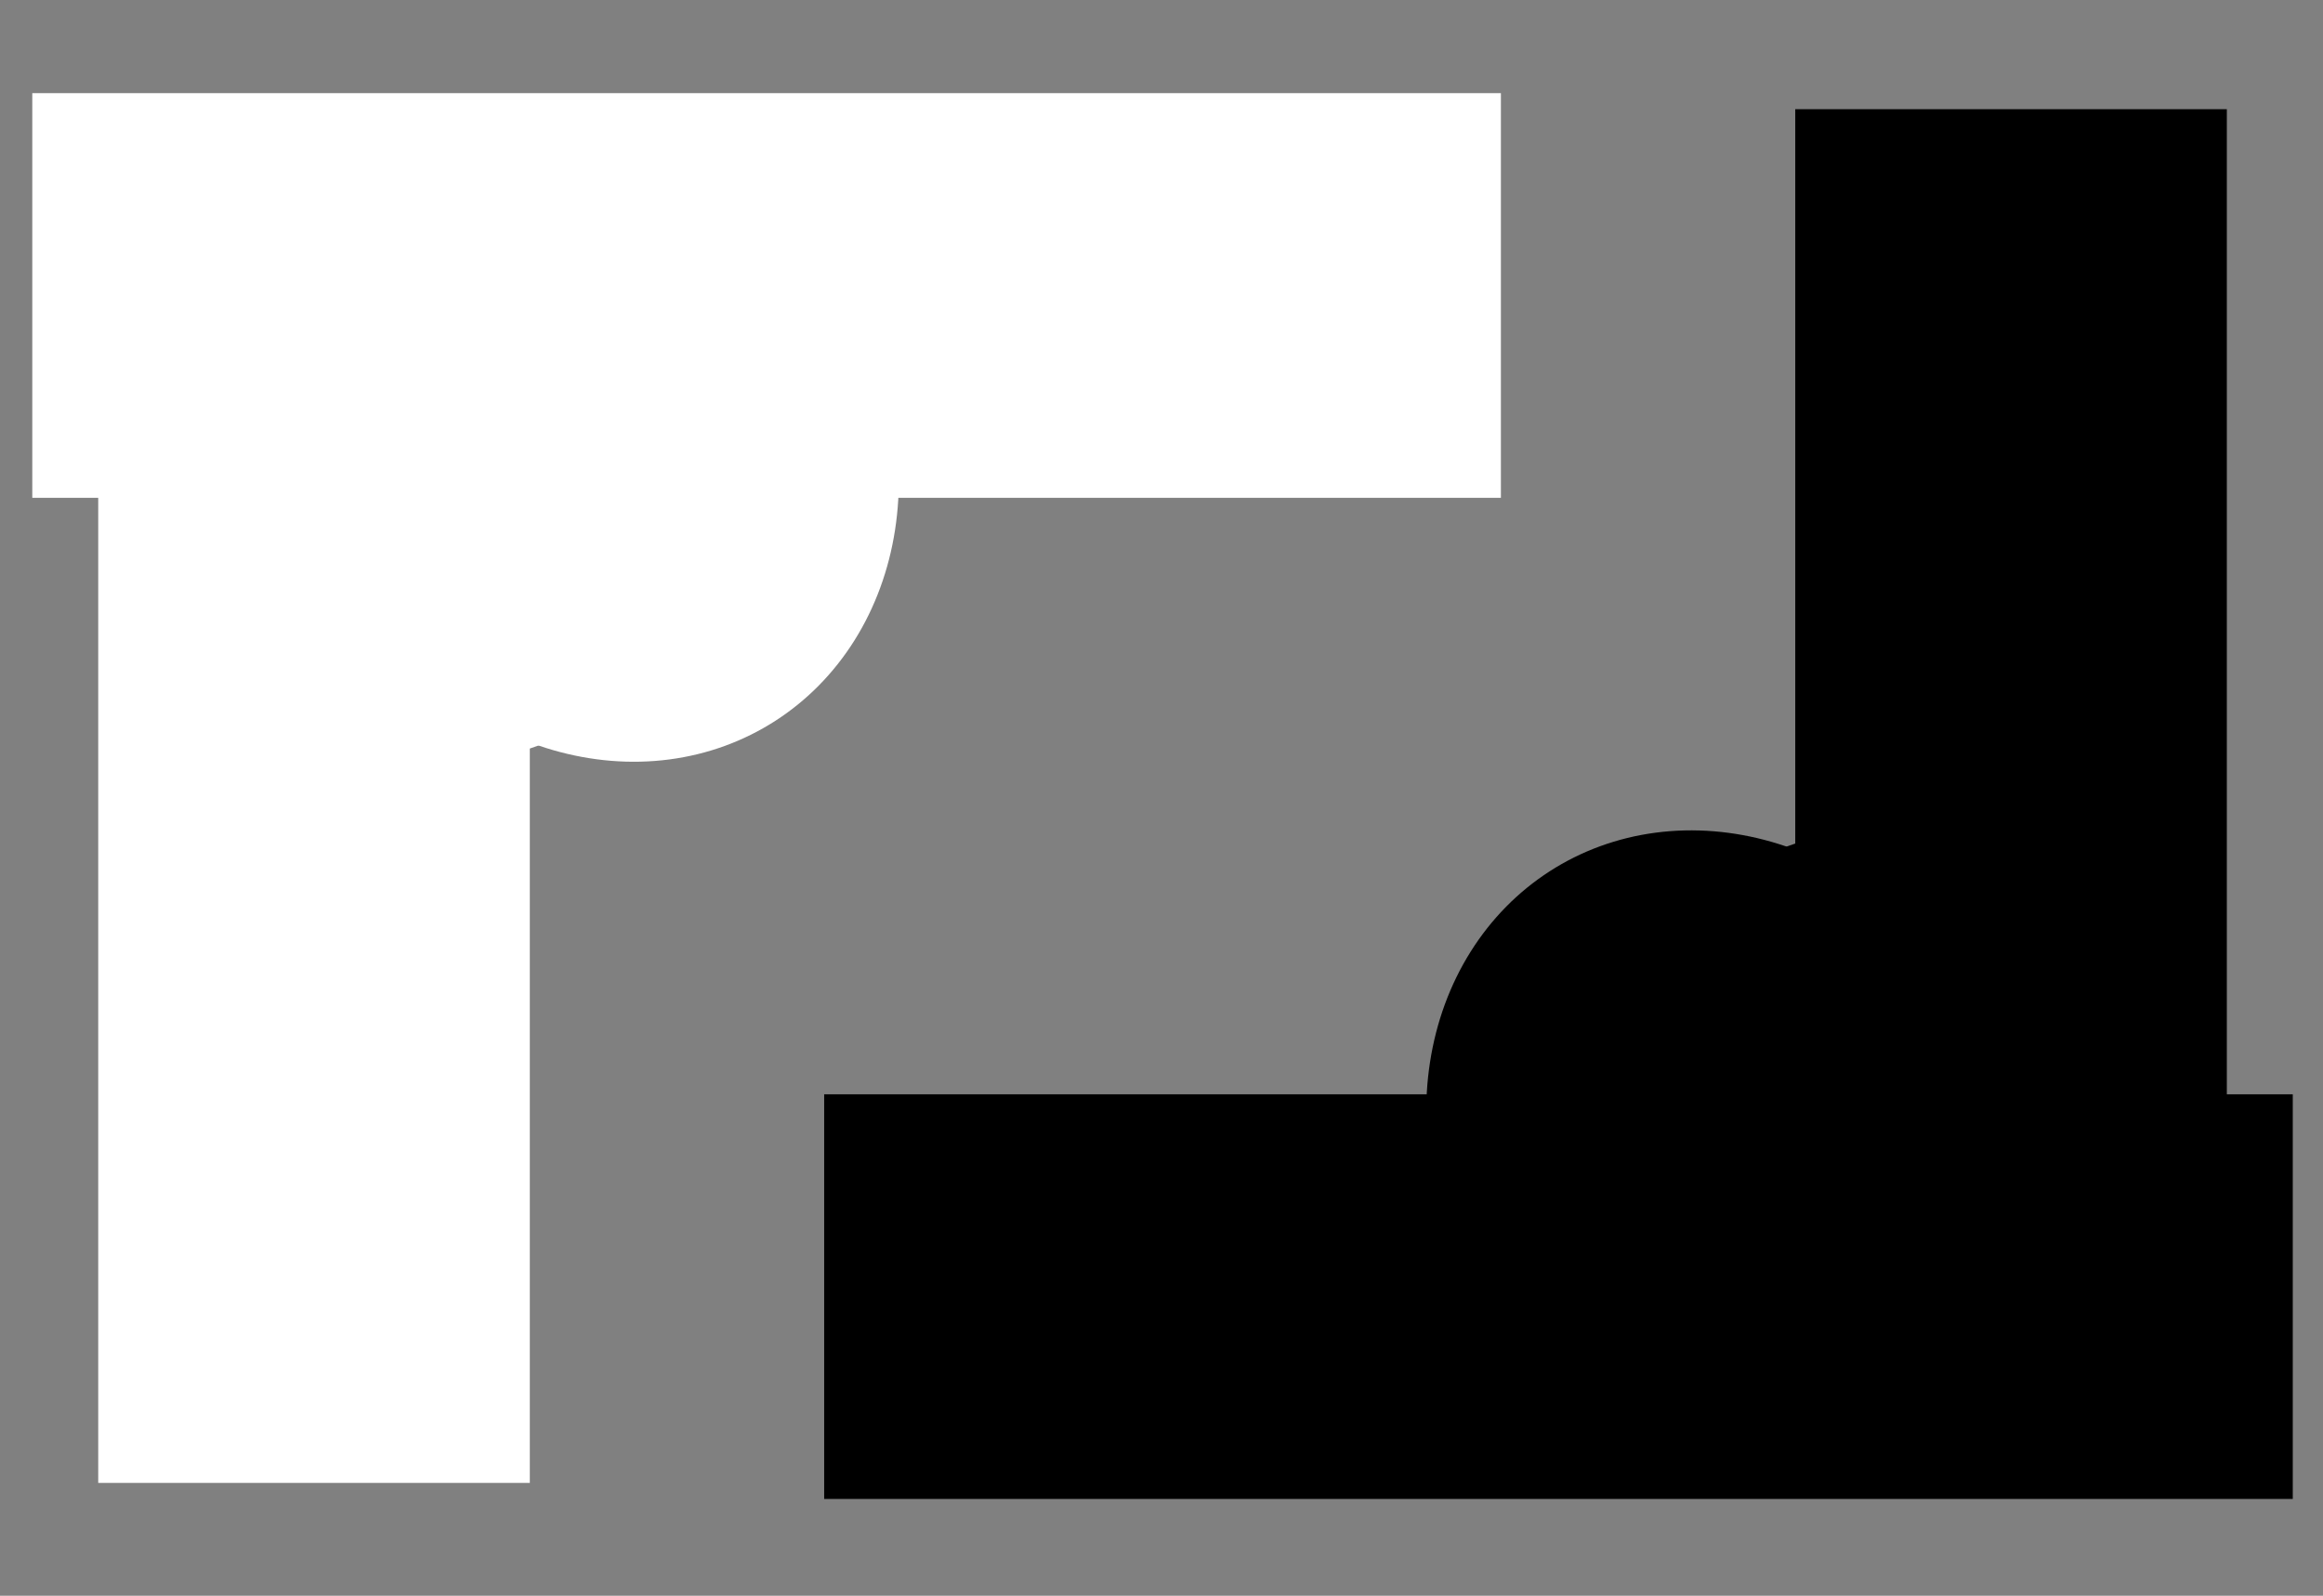 <svg width="457" height="314" viewBox="0 0 457 314" fill="none" xmlns="http://www.w3.org/2000/svg">
<rect x="0" y="0" width="457" height="314" fill="#808080" stroke="none"/>
<rect width="288.917" height="79.626" transform="matrix(1 8.74228e-08 8.74228e-08 -1 162.138 294.954)" fill="black"/>
<rect width="249.319" height="84.906" transform="matrix(4.79335e-08 -1 -1 -3.90379e-08 438.083 270.805)" fill="black"/>
<path d="M308.513 274.786C295.253 264.59 285.779 249.643 282.177 233.232C278.575 216.822 281.139 200.292 289.304 187.28C297.47 174.267 310.569 165.838 325.719 163.846C340.87 161.855 356.831 166.464 370.091 176.659L339.302 225.723L308.513 274.786Z" fill="black"/>
<path d="M345.391 274.786C332.131 264.59 322.657 249.643 319.055 233.232C315.453 216.822 318.016 200.292 326.182 187.28C334.348 174.267 347.447 165.838 362.597 163.846C377.748 161.855 393.709 166.464 406.969 176.659L376.18 225.723L345.391 274.786Z" fill="black"/>
<rect width="288.917" height="79.626" transform="matrix(-1 -2.61602e-07 -2.62937e-07 1 295.269 18.33)" fill="white"/>
<rect width="249.319" height="84.906" transform="matrix(-2.23448e-07 1 1 2.13217e-07 19.323 42.478)" fill="white"/>
<path d="M148.894 38.498C162.154 48.694 171.627 63.641 175.229 80.052C178.831 96.462 176.268 112.992 168.102 126.004C159.936 139.017 146.837 147.446 131.687 149.437C116.537 151.429 100.576 146.82 87.316 136.624L118.104 87.561L148.894 38.498Z" fill="white"/>
<path d="M112.016 38.498C125.276 48.694 134.749 63.641 138.351 80.052C141.954 96.462 139.39 112.992 131.224 126.004C123.058 139.017 109.959 147.446 94.809 149.437C79.659 151.429 63.698 146.82 50.438 136.624L81.227 87.561L112.016 38.498Z" fill="white"/>
</svg>
